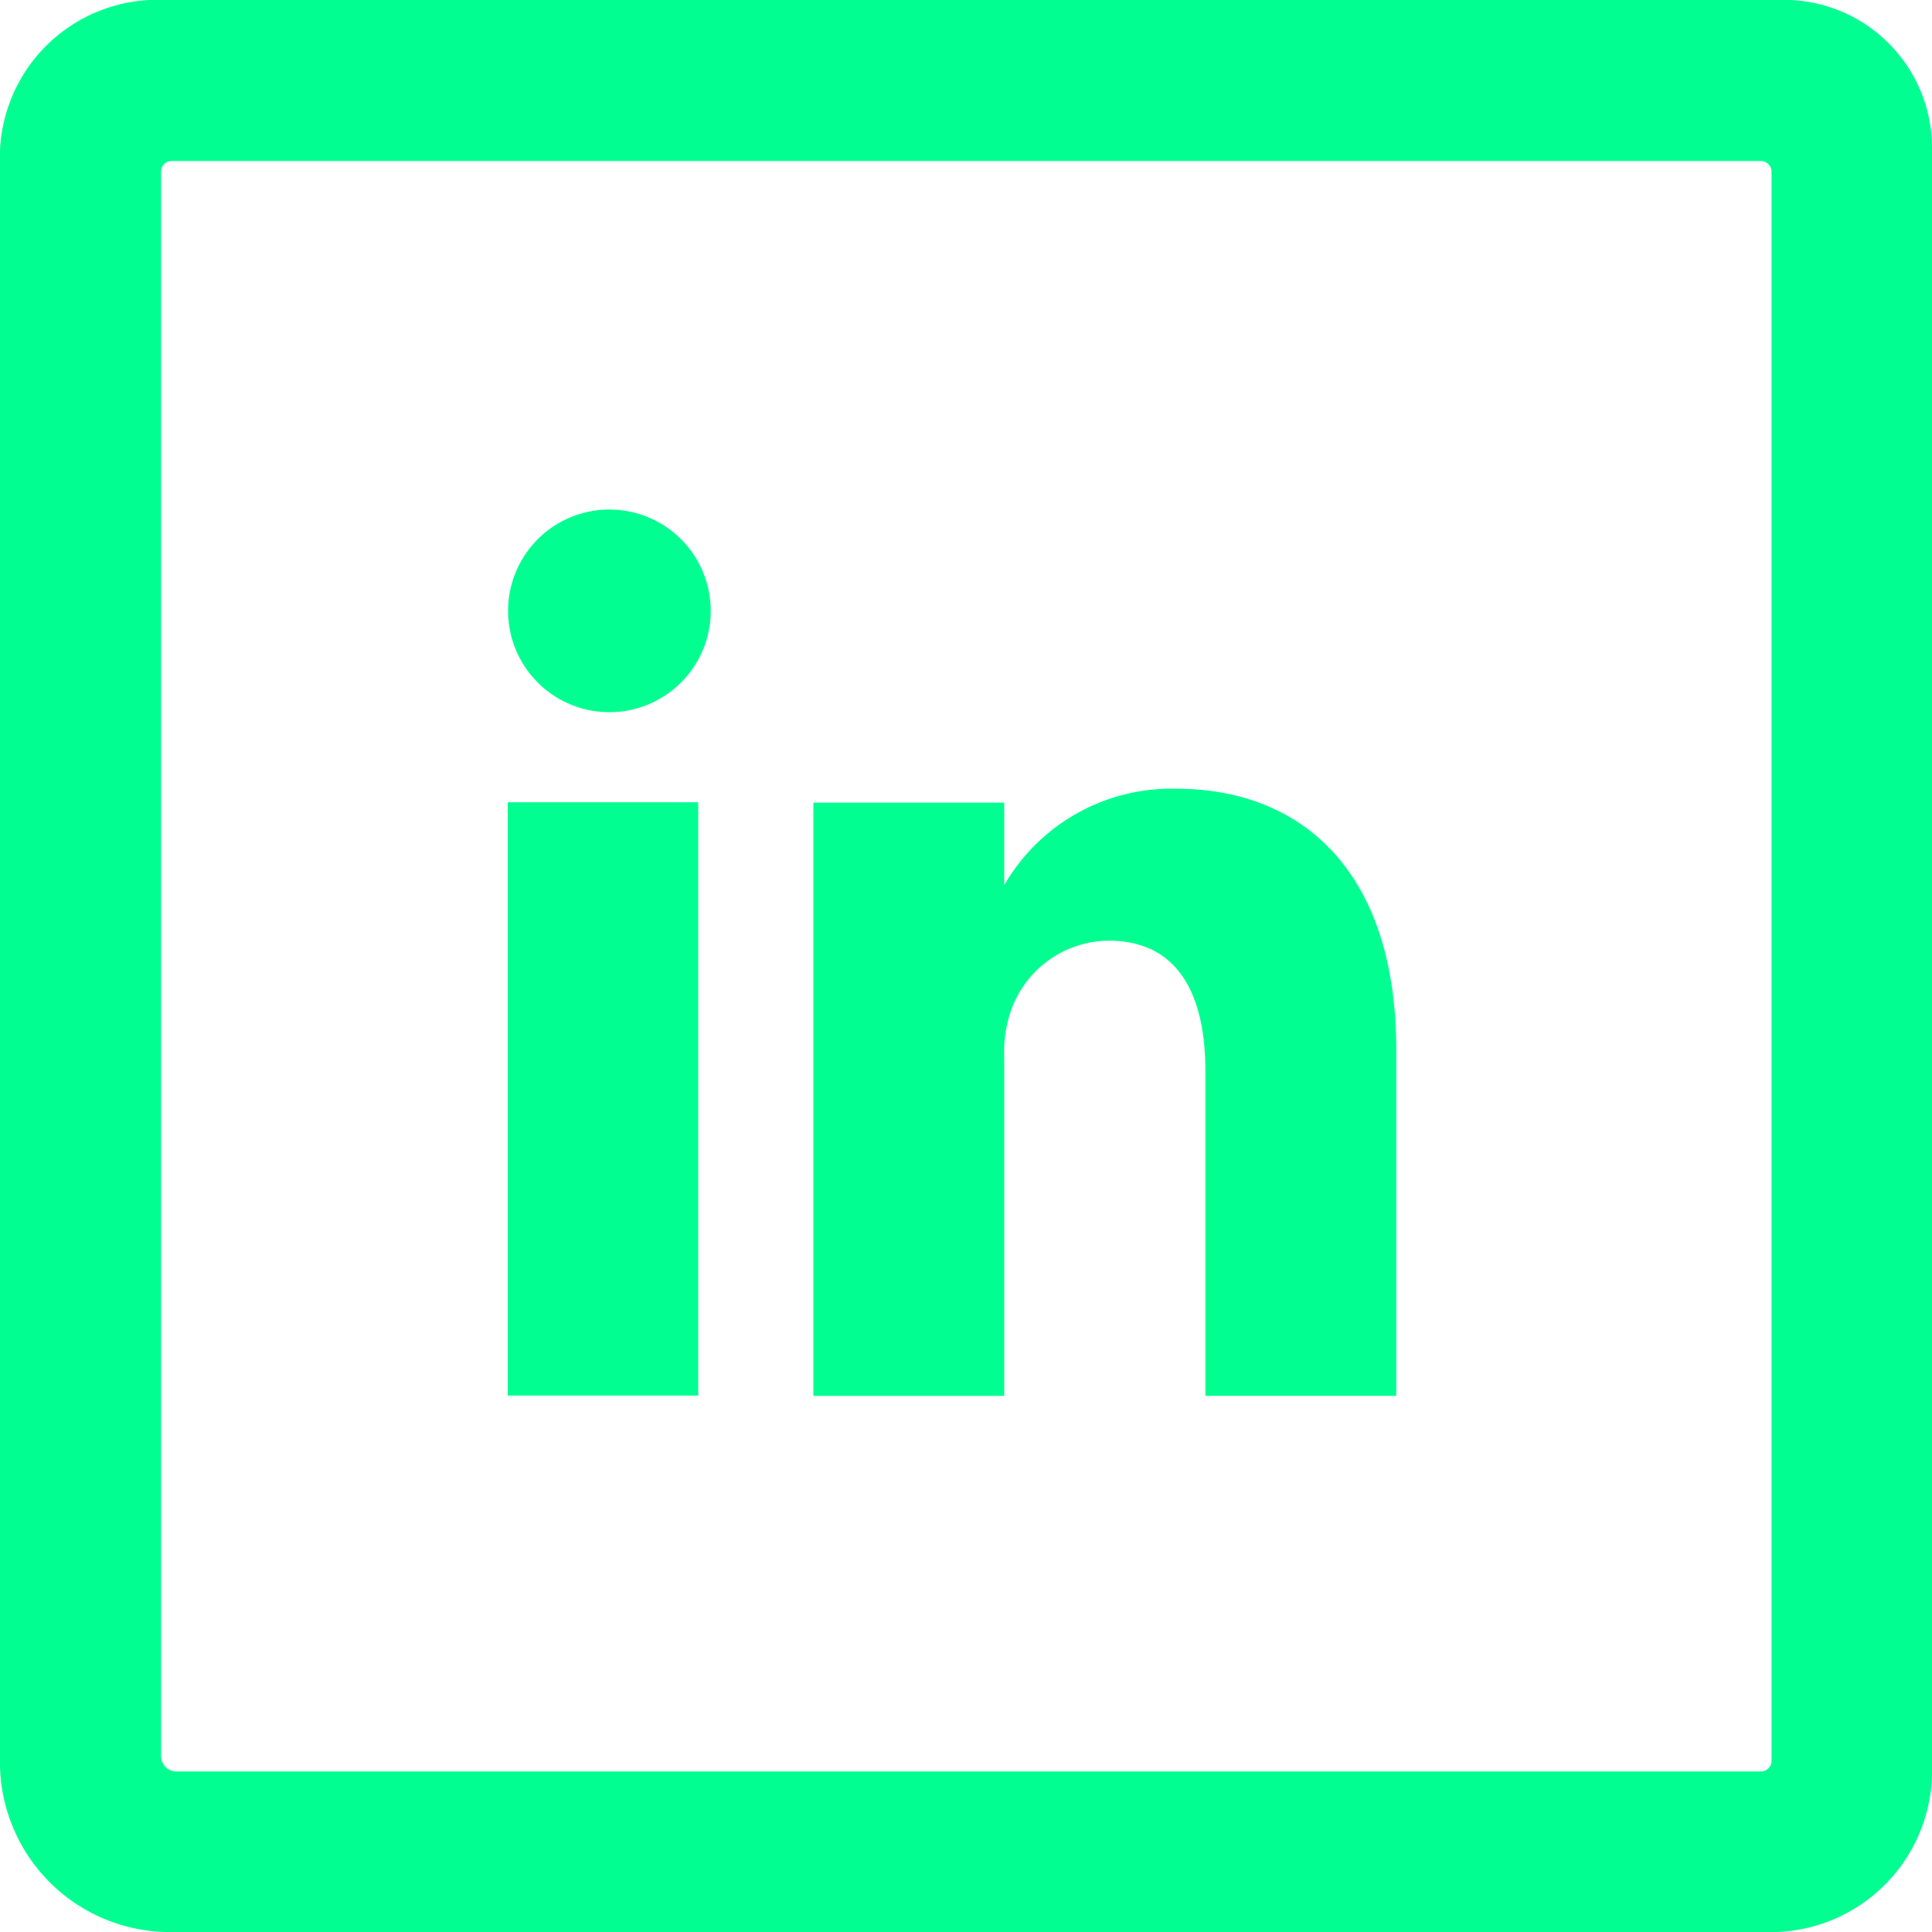 <svg xmlns="http://www.w3.org/2000/svg" width="32.206" height="32.206" viewBox="0 0 32.206 32.206"><defs><style>.a,.b{fill:#00ff90;}.a{fill-rule:evenodd;}</style></defs><g transform="translate(8.464 8.464)"><path class="a" d="M131.075,142.8V132.91H127.9V142.8Zm-1.469-11.392a1.689,1.689,0,1,0-.023,0Z" transform="translate(-127.9 -128)"/><path class="a" d="M222.049,209a3.219,3.219,0,0,0-2.868,1.608v-1.376H216v9.889h3.181v-5.633a2.123,2.123,0,0,1,.11-.781,1.74,1.74,0,0,1,1.631-1.174c1.151,0,1.613.885,1.613,2.18v5.407h3.181v-5.777C225.715,210.376,224.142,209,222.049,209Z" transform="translate(-210.905 -204.316)"/></g><path class="b" d="M93.631,64H66.752A2.627,2.627,0,0,0,64,66.508V93.446a2.834,2.834,0,0,0,2.752,2.76H93.622a2.69,2.69,0,0,0,2.584-2.76V66.508A2.469,2.469,0,0,0,93.631,64Zm-.268,29.53H66.945a.256.256,0,0,1-.26-.26V66.852a.174.174,0,0,1,.168-.168h26.51a.18.18,0,0,1,.168.168v26.51A.18.18,0,0,1,93.362,93.53Z" transform="translate(-64 -64)"/></svg>